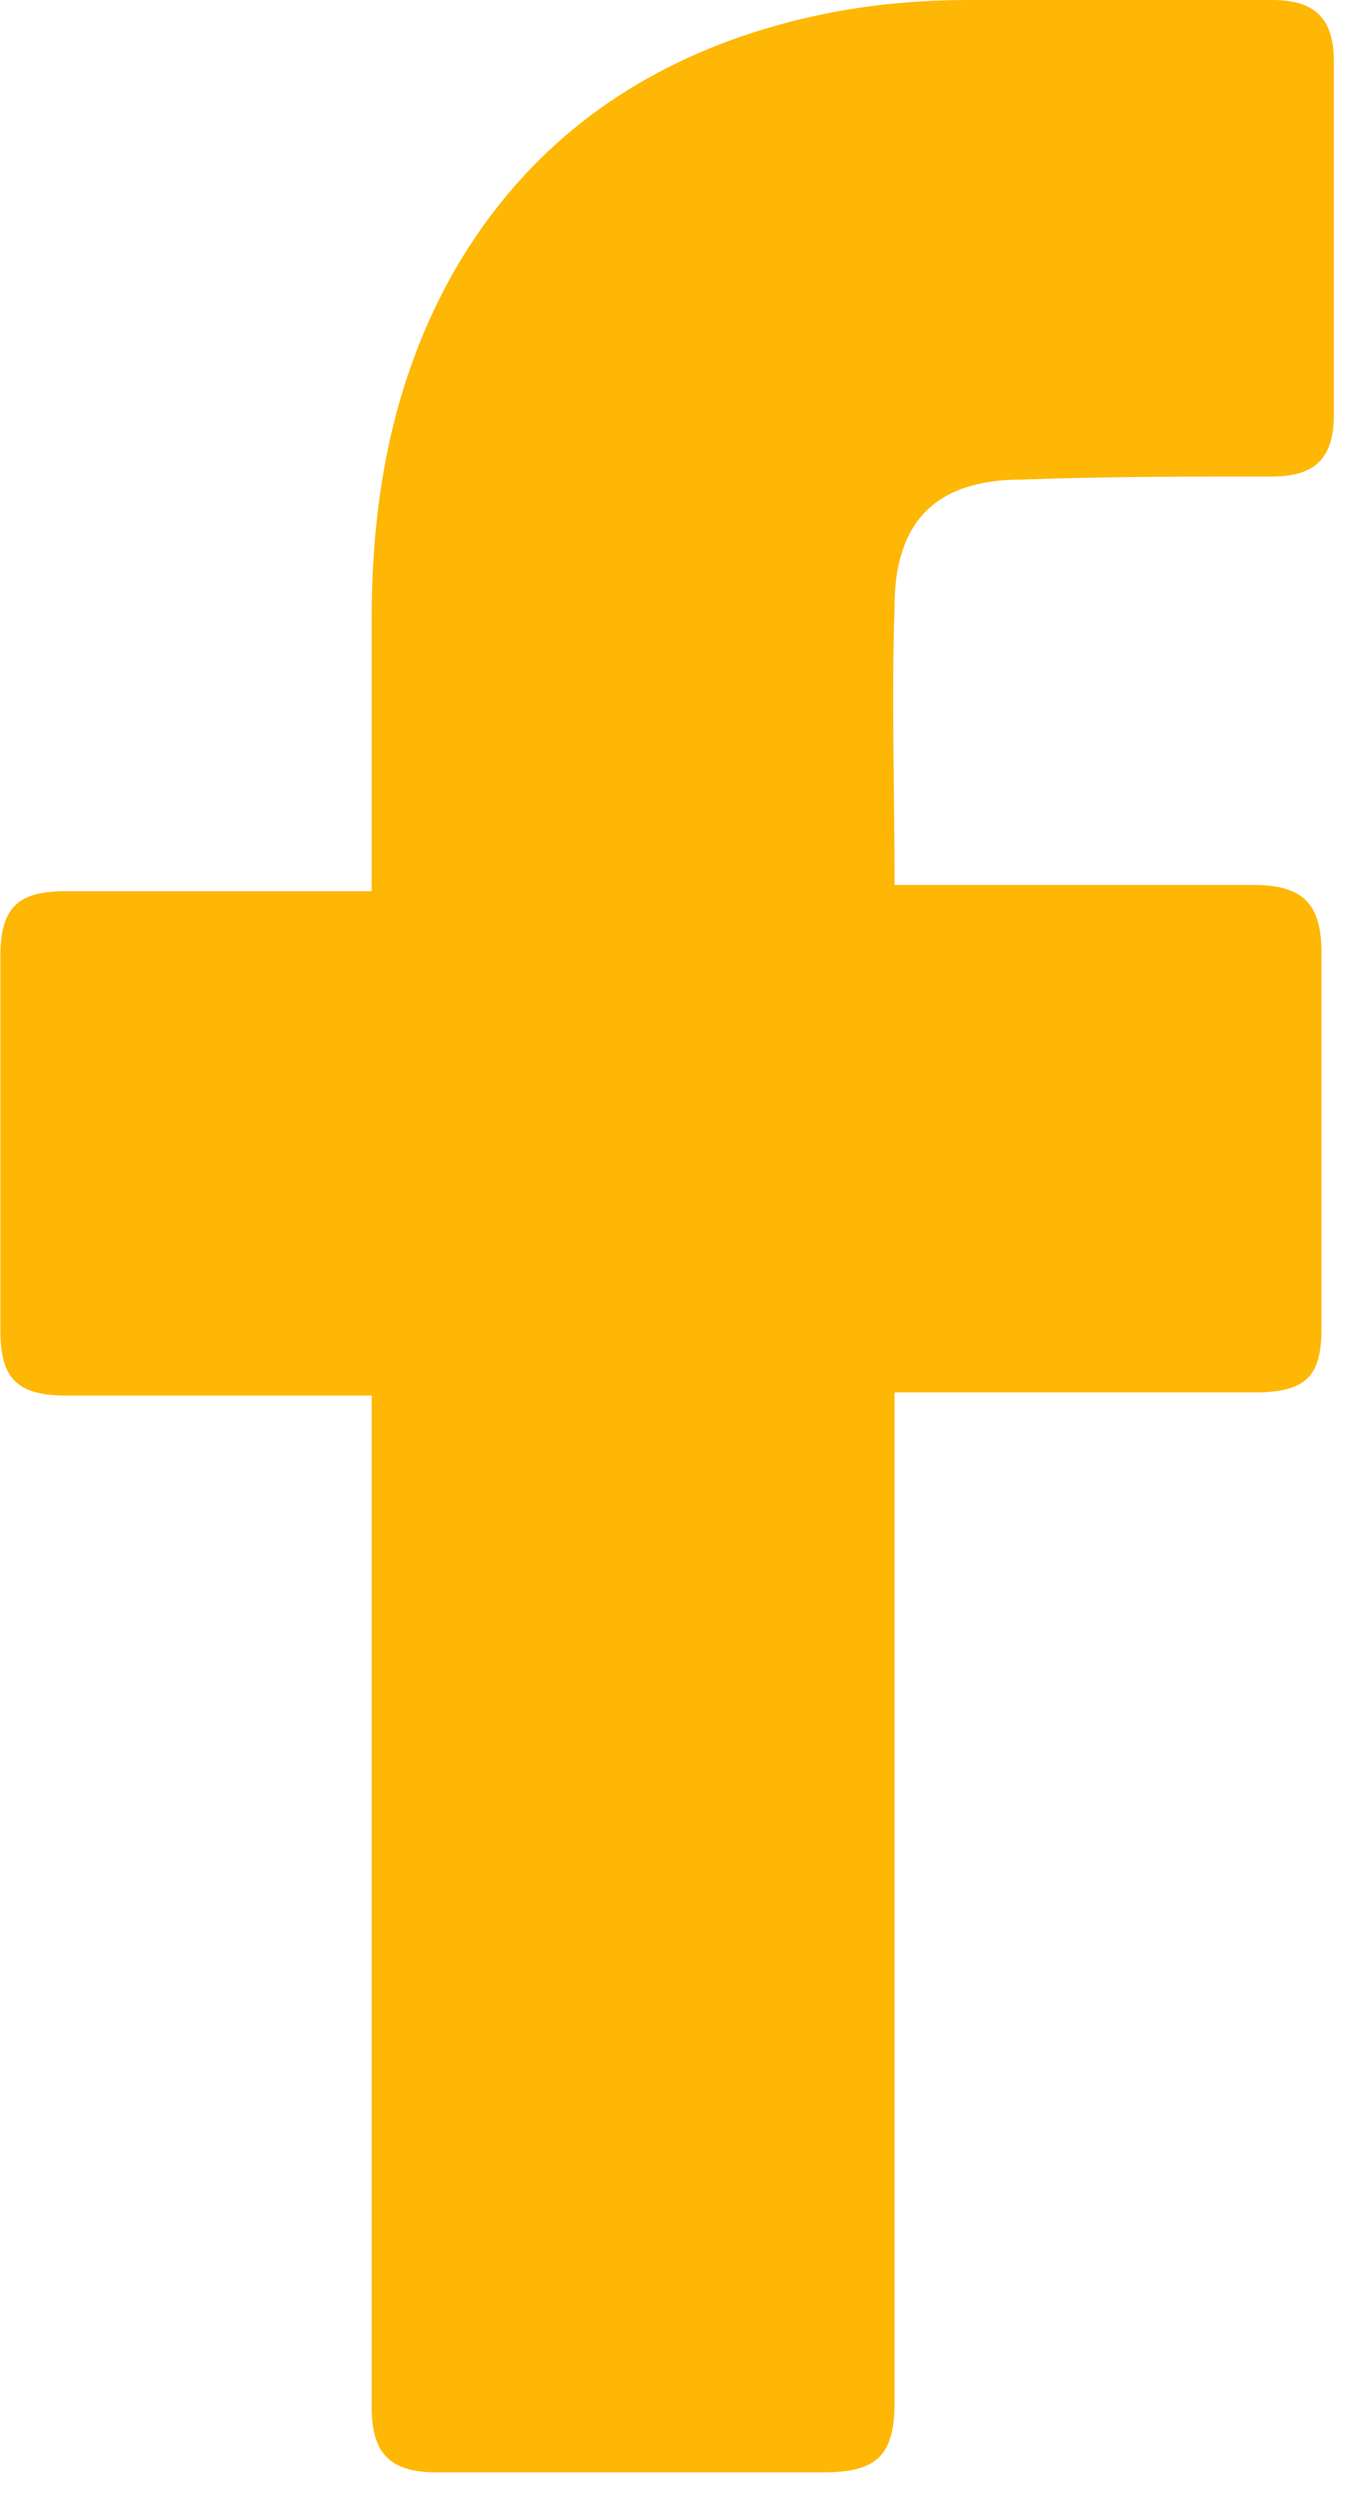 <svg width="21" height="39" viewBox="0 0 21 39" fill="none" xmlns="http://www.w3.org/2000/svg">
<path d="M5.799 21.771C5.654 21.771 2.468 21.771 1.02 21.771C0.247 21.771 0.006 21.481 0.006 20.757C0.006 18.826 0.006 16.847 0.006 14.916C0.006 14.144 0.295 13.903 1.02 13.903H5.799C5.799 13.758 5.799 10.958 5.799 9.655C5.799 7.724 6.137 5.889 7.102 4.2C8.116 2.462 9.564 1.303 11.398 0.628C12.605 0.193 13.812 0 15.115 0H19.846C20.522 0 20.811 0.29 20.811 0.965V6.469C20.811 7.144 20.522 7.434 19.846 7.434C18.543 7.434 17.239 7.434 15.936 7.482C14.633 7.482 13.957 8.11 13.957 9.461C13.908 10.91 13.957 12.31 13.957 13.806H19.556C20.329 13.806 20.618 14.096 20.618 14.868V20.709C20.618 21.481 20.377 21.723 19.556 21.723C17.819 21.723 14.101 21.723 13.957 21.723V37.46C13.957 38.28 13.715 38.57 12.846 38.57C10.819 38.57 8.84 38.57 6.812 38.57C6.088 38.57 5.799 38.28 5.799 37.556C5.799 32.488 5.799 21.916 5.799 21.771Z" fill="#FFB706"/>
</svg>
